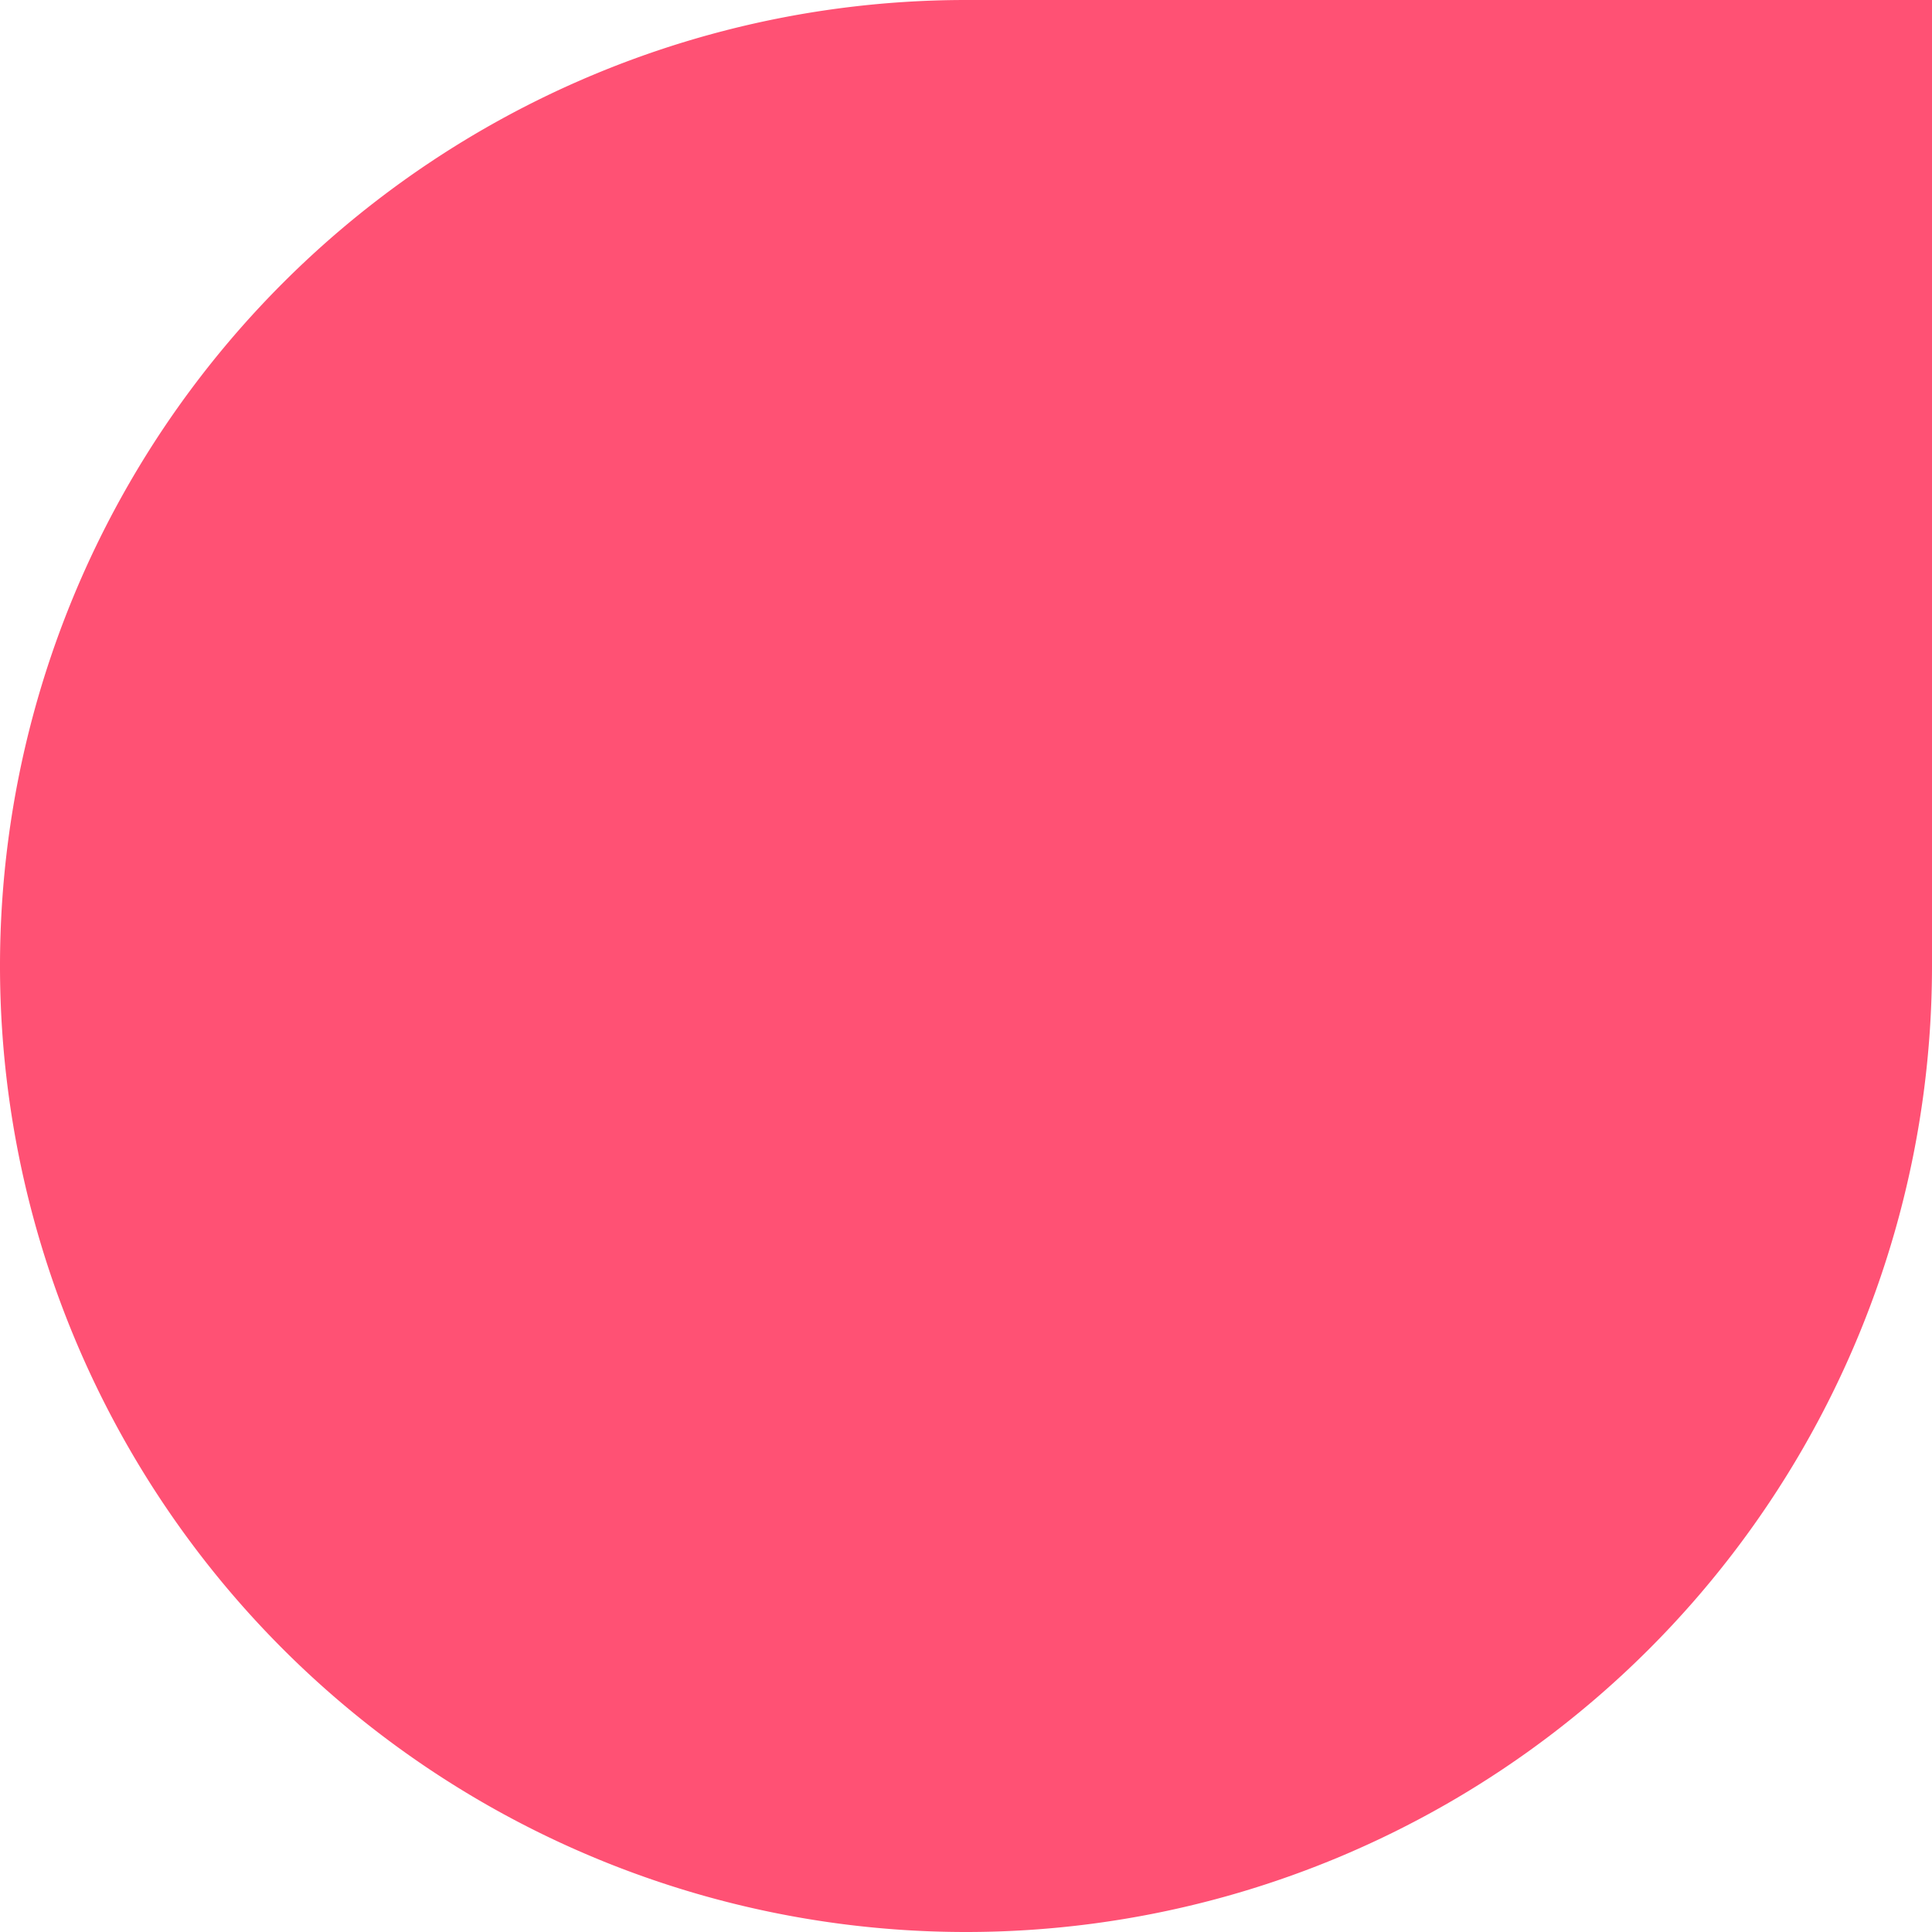<svg xmlns="http://www.w3.org/2000/svg" width="138.744" height="138.744" viewBox="0 0 138.744 138.744">
  <path id="Retângulo_788" data-name="Retângulo 788" d="M69.372,0h0a69.372,69.372,0,0,1,69.372,69.372v0a69.372,69.372,0,0,1-69.372,69.372H0a0,0,0,0,1,0,0V69.372A69.372,69.372,0,0,1,69.372,0Z" transform="translate(138.744 138.744) rotate(-180)" fill="#ff5174"/>
</svg>

